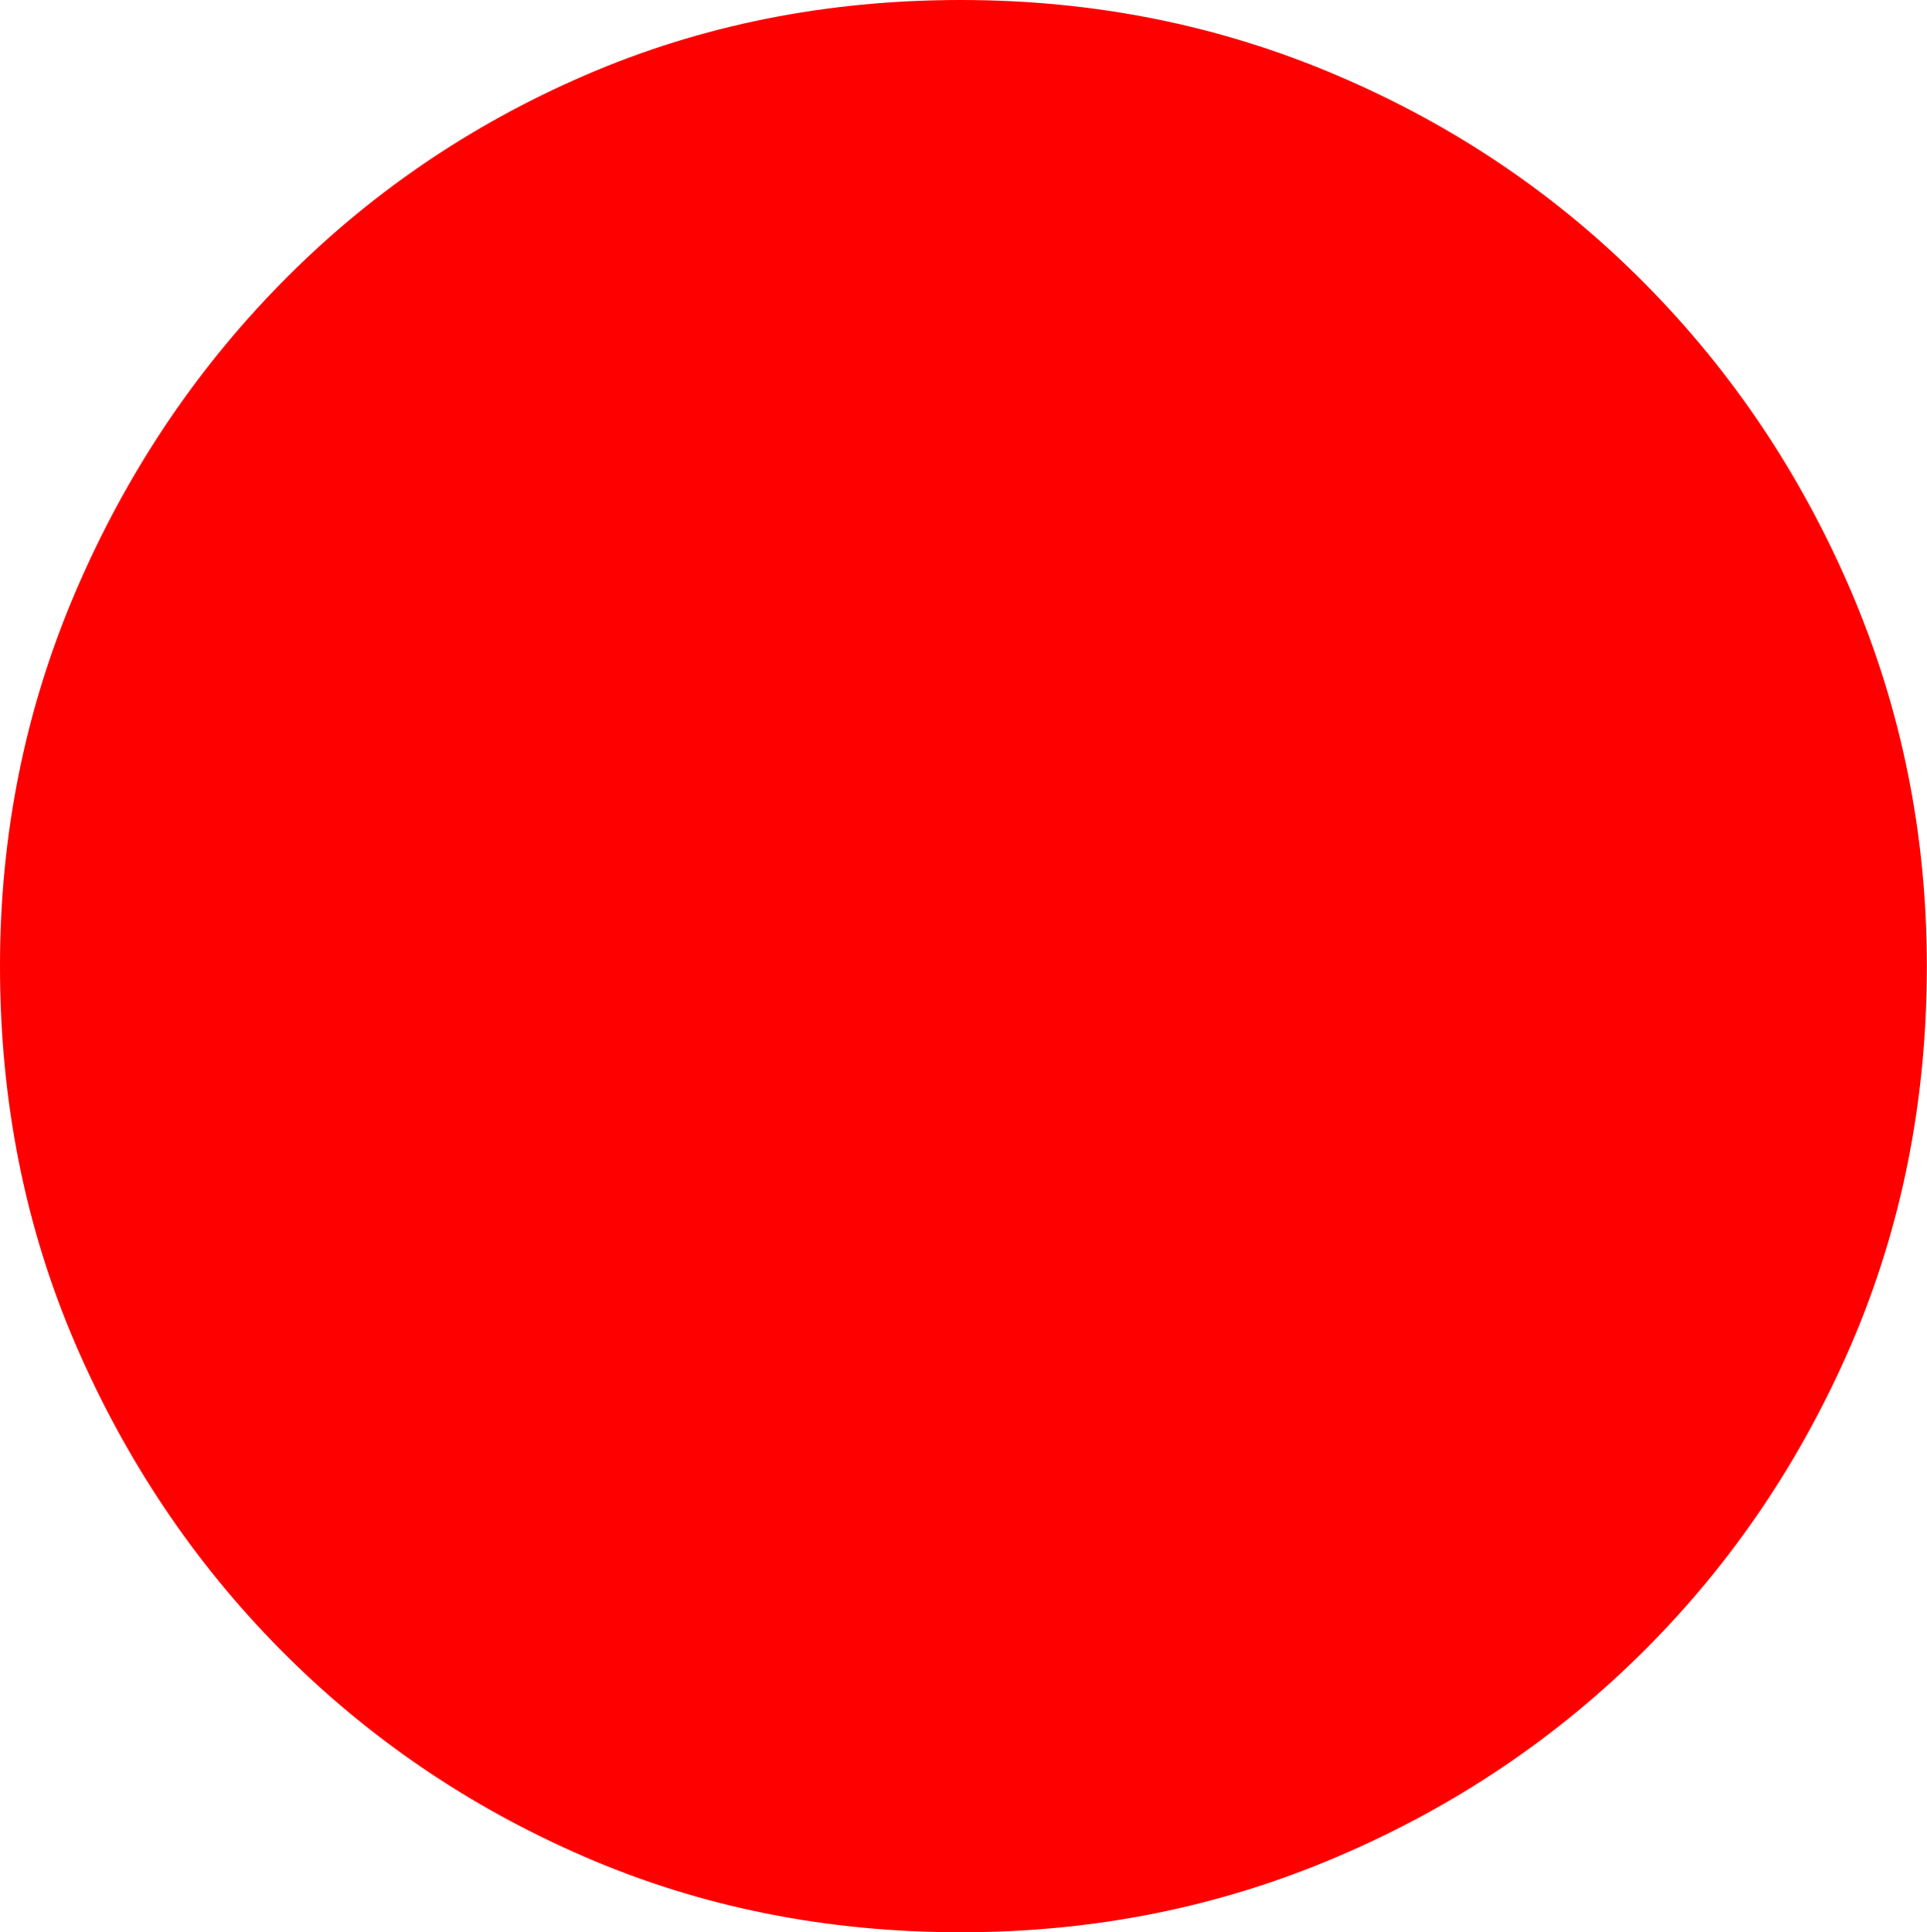 <?xml version="1.0" encoding="UTF-8" standalone="no"?>
<svg viewBox="0.188 -12.25 12.219 12.25"
 xmlns="http://www.w3.org/2000/svg" xmlns:xlink="http://www.w3.org/1999/xlink"  version="1.2" baseProfile="tiny">
<title>Qt SVG Document</title>
<desc>Generated with Qt</desc>
<defs>
</defs>
<g fill="none" stroke="black" stroke-width="1" fill-rule="evenodd" stroke-linecap="square" stroke-linejoin="bevel" >

<g fill="#ff0000" fill-opacity="1" stroke="none" transform="matrix(1,0,0,1,0,0)"
font-family="ESRI Default Marker" font-size="13" font-weight="400" font-style="normal" 
>
<path vector-effect="none" fill-rule="nonzero" d="M12.406,-6.125 C12.406,-5.271 12.247,-4.474 11.93,-3.734 C11.612,-2.995 11.175,-2.346 10.617,-1.789 C10.06,-1.232 9.409,-0.794 8.664,-0.477 C7.919,-0.159 7.125,0 6.281,0 C5.427,0 4.633,-0.159 3.898,-0.477 C3.164,-0.794 2.521,-1.232 1.969,-1.789 C1.417,-2.346 0.982,-2.995 0.664,-3.734 C0.346,-4.474 0.188,-5.271 0.188,-6.125 C0.188,-6.958 0.346,-7.747 0.664,-8.492 C0.982,-9.237 1.417,-9.891 1.969,-10.453 C2.521,-11.016 3.164,-11.456 3.898,-11.773 C4.633,-12.091 5.427,-12.25 6.281,-12.25 C7.125,-12.25 7.919,-12.091 8.664,-11.773 C9.409,-11.456 10.06,-11.016 10.617,-10.453 C11.175,-9.891 11.612,-9.237 11.93,-8.492 C12.247,-7.747 12.406,-6.958 12.406,-6.125 "/>
</g>
</g>
</svg>
